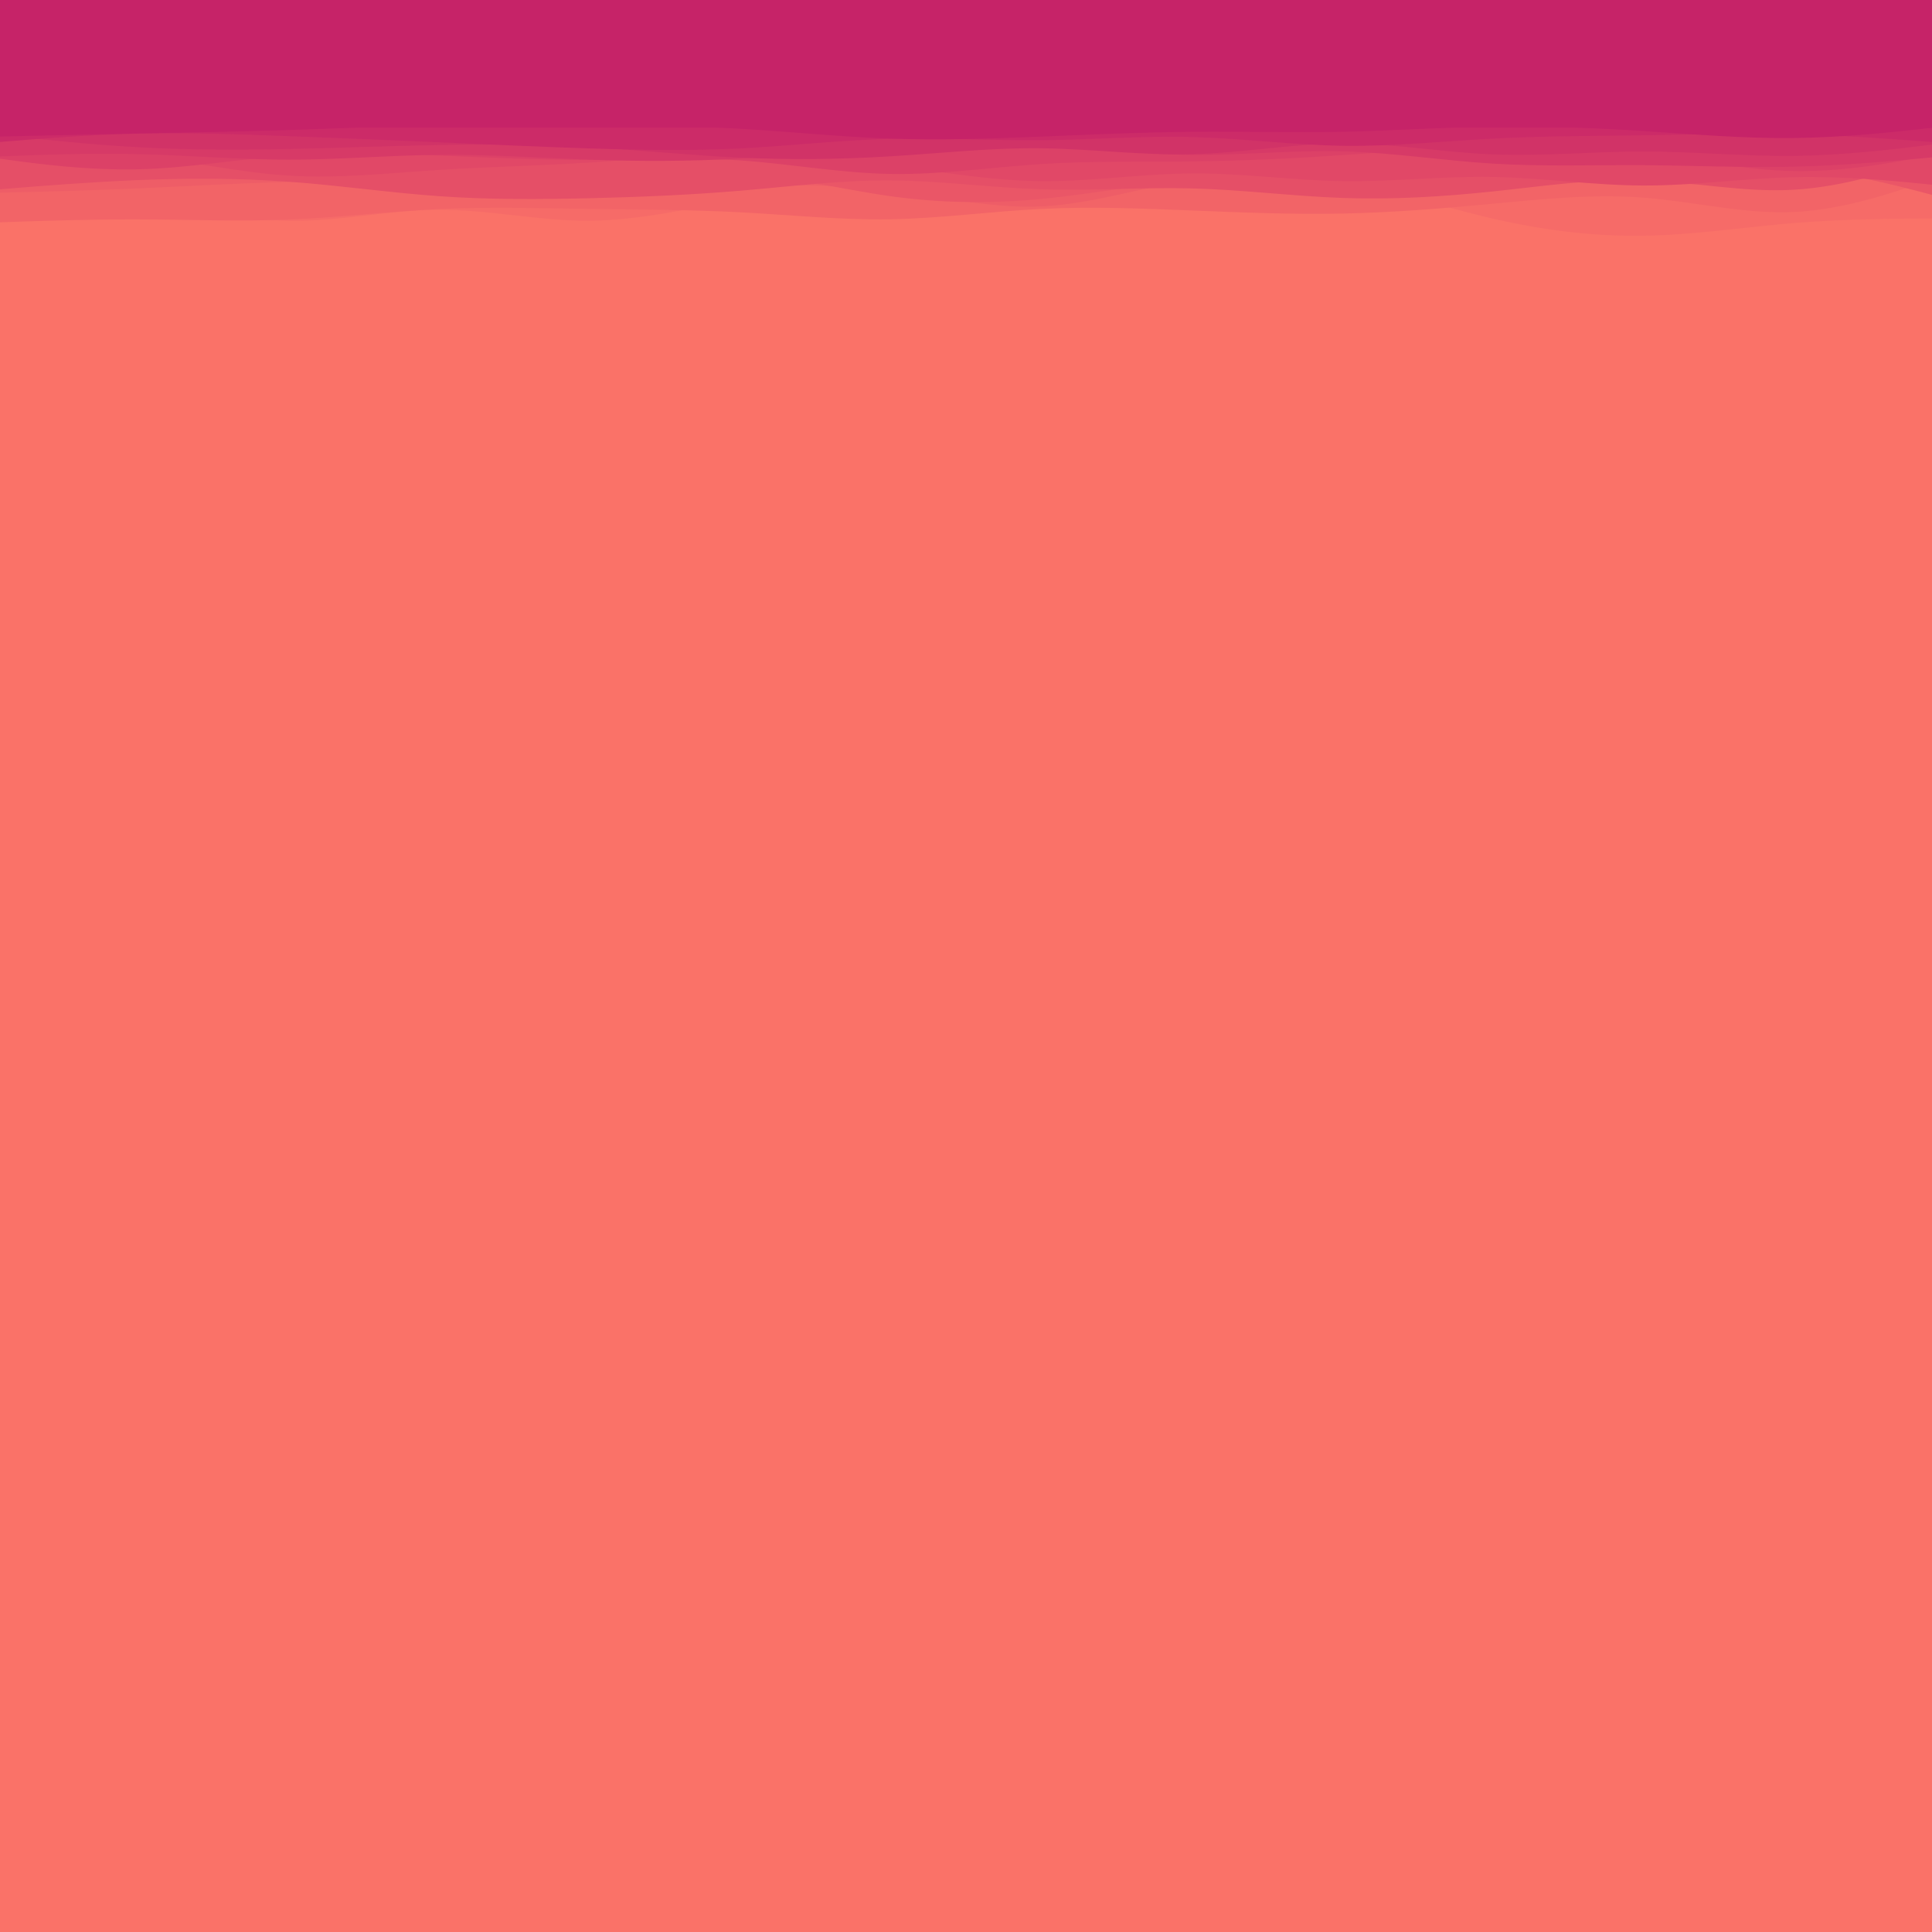 <?xml version="1.0" encoding="UTF-8" standalone="no" ?>
<!DOCTYPE svg PUBLIC "-//W3C//DTD SVG 1.1//EN" "http://www.w3.org/Graphics/SVG/1.1/DTD/svg11.dtd">
<svg xmlns="http://www.w3.org/2000/svg" xmlns:xlink="http://www.w3.org/1999/xlink" version="1.1" width="1080" height="1080" viewBox="0 0 1080 1080" xml:space="preserve">
<rect x="0" y="0" width="1080" height="1080" fill="#333333" stroke="none"/>
<desc>Created with Fabric.js 5.2.4</desc>
<defs>
</defs>
<rect x="0" y="0" width="100%" height="100%" fill="transparent"></rect>
<g transform="matrix(1 0 0 1 540 540)" id="b094491b-e0ec-41f2-9db9-740744b86f7a"  >
<rect style="stroke: none; stroke-width: 1; stroke-dasharray: none; stroke-linecap: butt; stroke-dashoffset: 0; stroke-linejoin: miter; stroke-miterlimit: 4; fill: rgb(255,255,255); fill-rule: nonzero; opacity: 1; visibility: hidden;" vector-effect="non-scaling-stroke"  x="-540" y="-540" rx="0" ry="0" width="1080" height="1080" />
</g>
<g transform="matrix(1 0 0 1 540 540)" id="f5771eb1-9c85-48aa-ae70-b47d54866e09"  >
</g>
<g transform="matrix(1 0 0 1 540 540)"  >
<g style="" vector-effect="non-scaling-stroke"   >
		<g transform="matrix(1 0 0 1 0 0)"  >
<rect style="stroke: none; stroke-width: 1; stroke-dasharray: none; stroke-linecap: butt; stroke-dashoffset: 0; stroke-linejoin: miter; stroke-miterlimit: 4; fill: rgb(255,255,255); fill-rule: nonzero; opacity: 1;" vector-effect="non-scaling-stroke"  x="-480" y="-75" rx="0" ry="0" width="960" height="150" />
</g>
		<g transform="matrix(1 0 0 1 0 -12.27)"  >
<path style="stroke: none; stroke-width: 1; stroke-dasharray: none; stroke-linecap: butt; stroke-dashoffset: 0; stroke-linejoin: miter; stroke-miterlimit: 4; fill: rgb(250,114,104); fill-rule: nonzero; opacity: 1;" vector-effect="non-scaling-stroke"  transform=" translate(-480, -62.73)" d="M 0 108 L 7 107.8 C 14 107.7 28 107.3 41.8 106.5 C 55.7 105.7 69.3 104.3 83.2 103 C 97 101.7 111 100.3 125 99.2 C 139 98 153 97 167 99.7 C 181 102.3 195 108.7 208.8 114 C 222.7 119.3 236.3 123.7 250.2 121.7 C 264 119.7 278 111.3 292 106.7 C 306 102 320 101 334 102.5 C 348 104 362 108 375.8 112 C 389.7 116 403.3 120 417.2 122.7 C 431 125.3 445 126.7 459 124 C 473 121.3 487 114.7 501 109.8 C 515 105 529 102 542.8 101.2 C 556.7 100.3 570.3 101.7 584.2 105.7 C 598 109.7 612 116.3 626 117.5 C 640 118.7 654 114.3 668 115 C 682 115.7 696 121.3 709.8 119.2 C 723.7 117 737.3 107 751.2 102.7 C 765 98.3 779 99.7 793 104.5 C 807 109.3 821 117.7 835 121.2 C 849 124.7 863 123.3 876.8 122.2 C 890.7 121 904.3 120 918.2 120.5 C 932 121 946 123 953 124 L 960 125 L 960 0 L 953 0 C 946 0 932 0 918.2 0 C 904.3 0 890.7 0 876.8 0 C 863 0 849 0 835 0 C 821 0 807 0 793 0 C 779 0 765 0 751.2 0 C 737.3 0 723.7 0 709.8 0 C 696 0 682 0 668 0 C 654 0 640 0 626 0 C 612 0 598 0 584.2 0 C 570.3 0 556.7 0 542.8 0 C 529 0 515 0 501 0 C 487 0 473 0 459 0 C 445 0 431 0 417.2 0 C 403.3 0 389.7 0 375.8 0 C 362 0 348 0 334 0 C 320 0 306 0 292 0 C 278 0 264 0 250.2 0 C 236.3 0 222.7 0 208.8 0 C 195 0 181 0 167 0 C 153 0 139 0 125 0 C 111 0 97 0 83.2 0 C 69.3 0 55.7 0 41.8 0 C 28 0 14 0 7 0 L 0 0 Z" stroke-linecap="round" />
</g>
		<g transform="matrix(1 0 0 1 0 -21.18)"  >
<path style="stroke: none; stroke-width: 1; stroke-dasharray: none; stroke-linecap: butt; stroke-dashoffset: 0; stroke-linejoin: miter; stroke-miterlimit: 4; fill: rgb(243,101,103); fill-rule: nonzero; opacity: 1;" vector-effect="non-scaling-stroke"  transform=" translate(-480, -53.82)" d="M 0 89 L 7 92.2 C 14 95.3 28 101.7 41.8 104.8 C 55.7 108 69.3 108 83.2 107.2 C 97 106.3 111 104.7 125 103.7 C 139 102.7 153 102.3 167 99.7 C 181 97 195 92 208.8 91 C 222.7 90 236.3 93 250.2 95.2 C 264 97.3 278 98.7 292 100.8 C 306 103 320 106 334 104.3 C 348 102.7 362 96.3 375.8 92.5 C 389.7 88.7 403.3 87.3 417.2 87.3 C 431 87.3 445 88.7 459 92.2 C 473 95.7 487 101.3 501 103.7 C 515 106 529 105 542.8 102 C 556.7 99 570.3 94 584.2 92.5 C 598 91 612 93 626 93 C 640 93 654 91 668 89.2 C 682 87.3 696 85.7 709.8 87.5 C 723.7 89.3 737.3 94.7 751.2 97.8 C 765 101 779 102 793 102.2 C 807 102.3 821 101.7 835 98.2 C 849 94.7 863 88.3 876.8 85.2 C 890.7 82 904.3 82 918.2 84.3 C 932 86.7 946 91.3 953 93.7 L 960 96 L 960 0 L 953 0 C 946 0 932 0 918.2 0 C 904.3 0 890.7 0 876.8 0 C 863 0 849 0 835 0 C 821 0 807 0 793 0 C 779 0 765 0 751.2 0 C 737.3 0 723.7 0 709.8 0 C 696 0 682 0 668 0 C 654 0 640 0 626 0 C 612 0 598 0 584.2 0 C 570.3 0 556.7 0 542.8 0 C 529 0 515 0 501 0 C 487 0 473 0 459 0 C 445 0 431 0 417.2 0 C 403.3 0 389.7 0 375.8 0 C 362 0 348 0 334 0 C 320 0 306 0 292 0 C 278 0 264 0 250.2 0 C 236.3 0 222.7 0 208.8 0 C 195 0 181 0 167 0 C 153 0 139 0 125 0 C 111 0 97 0 83.2 0 C 69.3 0 55.7 0 41.8 0 C 28 0 14 0 7 0 L 0 0 Z" stroke-linecap="round" />
</g>
		<g transform="matrix(1 0 0 1 0 -30.38)"  >
<path style="stroke: none; stroke-width: 1; stroke-dasharray: none; stroke-linecap: butt; stroke-dashoffset: 0; stroke-linejoin: miter; stroke-miterlimit: 4; fill: rgb(235,89,103); fill-rule: nonzero; opacity: 1;" vector-effect="non-scaling-stroke"  transform=" translate(-480, -44.62)" d="M 0 75 L 7 77.3 C 14 79.7 28 84.3 41.8 84.3 C 55.7 84.3 69.3 79.7 83.2 76.2 C 97 72.7 111 70.3 125 70.3 C 139 70.3 153 72.7 167 73.5 C 181 74.3 195 73.7 208.8 72.8 C 222.7 72 236.3 71 250.2 72.8 C 264 74.7 278 79.3 292 79 C 306 78.7 320 73.3 334 73.5 C 348 73.7 362 79.3 375.8 83.2 C 389.7 87 403.3 89 417.2 88.8 C 431 88.7 445 86.3 459 86.2 C 473 86 487 88 501 88.8 C 515 89.7 529 89.3 542.8 87 C 556.7 84.7 570.3 80.3 584.2 79.8 C 598 79.3 612 82.7 626 83 C 640 83.3 654 80.7 668 81.8 C 682 83 696 88 709.8 87.5 C 723.7 87 737.3 81 751.2 78.8 C 765 76.7 779 78.3 793 77.8 C 807 77.3 821 74.7 835 75.8 C 849 77 863 82 876.8 83 C 890.7 84 904.3 81 918.2 80 C 932 79 946 80 953 80.5 L 960 81 L 960 0 L 953 0 C 946 0 932 0 918.2 0 C 904.3 0 890.7 0 876.8 0 C 863 0 849 0 835 0 C 821 0 807 0 793 0 C 779 0 765 0 751.2 0 C 737.3 0 723.7 0 709.8 0 C 696 0 682 0 668 0 C 654 0 640 0 626 0 C 612 0 598 0 584.2 0 C 570.3 0 556.7 0 542.8 0 C 529 0 515 0 501 0 C 487 0 473 0 459 0 C 445 0 431 0 417.2 0 C 403.3 0 389.7 0 375.8 0 C 362 0 348 0 334 0 C 320 0 306 0 292 0 C 278 0 264 0 250.2 0 C 236.3 0 222.7 0 208.8 0 C 195 0 181 0 167 0 C 153 0 139 0 125 0 C 111 0 97 0 83.2 0 C 69.3 0 55.7 0 41.8 0 C 28 0 14 0 7 0 L 0 0 Z" stroke-linecap="round" />
</g>
		<g transform="matrix(1 0 0 1 0 -38.14)"  >
<path style="stroke: none; stroke-width: 1; stroke-dasharray: none; stroke-linecap: butt; stroke-dashoffset: 0; stroke-linejoin: miter; stroke-miterlimit: 4; fill: rgb(227,76,103); fill-rule: nonzero; opacity: 1;" vector-effect="non-scaling-stroke"  transform=" translate(-480, -36.86)" d="M 0 54 L 7 58.2 C 14 62.3 28 70.7 41.8 73 C 55.7 75.3 69.3 71.7 83.2 68.3 C 97 65 111 62 125 61.8 C 139 61.7 153 64.3 167 65 C 181 65.7 195 64.3 208.8 63.3 C 222.7 62.3 236.3 61.7 250.2 63.7 C 264 65.7 278 70.3 292 71.3 C 306 72.3 320 69.7 334 66.5 C 348 63.3 362 59.7 375.8 57.7 C 389.7 55.7 403.3 55.3 417.2 56.3 C 431 57.3 445 59.7 459 62.5 C 473 65.3 487 68.7 501 69.2 C 515 69.7 529 67.3 542.8 65.7 C 556.7 64 570.3 63 584.2 64.2 C 598 65.3 612 68.7 626 68.2 C 640 67.7 654 63.3 668 62 C 682 60.7 696 62.3 709.8 62 C 723.7 61.7 737.3 59.3 751.2 58.2 C 765 57 779 57 793 58.2 C 807 59.3 821 61.7 835 62.2 C 849 62.7 863 61.3 876.8 61.2 C 890.7 61 904.3 62 918.2 60.8 C 932 59.7 946 56.3 953 54.7 L 960 53 L 960 0 L 953 0 C 946 0 932 0 918.2 0 C 904.3 0 890.7 0 876.8 0 C 863 0 849 0 835 0 C 821 0 807 0 793 0 C 779 0 765 0 751.2 0 C 737.3 0 723.7 0 709.8 0 C 696 0 682 0 668 0 C 654 0 640 0 626 0 C 612 0 598 0 584.2 0 C 570.3 0 556.7 0 542.8 0 C 529 0 515 0 501 0 C 487 0 473 0 459 0 C 445 0 431 0 417.2 0 C 403.3 0 389.7 0 375.8 0 C 362 0 348 0 334 0 C 320 0 306 0 292 0 C 278 0 264 0 250.2 0 C 236.3 0 222.7 0 208.8 0 C 195 0 181 0 167 0 C 153 0 139 0 125 0 C 111 0 97 0 83.2 0 C 69.3 0 55.7 0 41.8 0 C 28 0 14 0 7 0 L 0 0 Z" stroke-linecap="round" />
</g>
		<g transform="matrix(1 0 0 1 0 -44.98)"  >
<path style="stroke: none; stroke-width: 1; stroke-dasharray: none; stroke-linecap: butt; stroke-dashoffset: 0; stroke-linejoin: miter; stroke-miterlimit: 4; fill: rgb(218,63,103); fill-rule: nonzero; opacity: 1;" vector-effect="non-scaling-stroke"  transform=" translate(-480, -30.02)" d="M 0 45 L 7 45.5 C 14 46 28 47 41.8 48.8 C 55.7 50.7 69.3 53.3 83.2 54 C 97 54.7 111 53.3 125 52.5 C 139 51.7 153 51.3 167 50.2 C 181 49 195 47 208.8 47.3 C 222.7 47.7 236.3 50.3 250.2 52.5 C 264 54.7 278 56.3 292 54.5 C 306 52.7 320 47.3 334 44.5 C 348 41.7 362 41.3 375.8 41.8 C 389.7 42.3 403.3 43.7 417.2 45.7 C 431 47.7 445 50.3 459 49.5 C 473 48.7 487 44.3 501 42.2 C 515 40 529 40 542.8 41.3 C 556.7 42.7 570.3 45.3 584.2 48.8 C 598 52.3 612 56.7 626 55.3 C 640 54 654 47 668 45.7 C 682 44.3 696 48.7 709.8 51.5 C 723.7 54.3 737.3 55.7 751.2 56.5 C 765 57.3 779 57.7 793 58.5 C 807 59.3 821 60.7 835 59.7 C 849 58.7 863 55.3 876.8 51.3 C 890.7 47.3 904.3 42.7 918.2 40.3 C 932 38 946 38 953 38 L 960 38 L 960 0 L 953 0 C 946 0 932 0 918.2 0 C 904.3 0 890.7 0 876.8 0 C 863 0 849 0 835 0 C 821 0 807 0 793 0 C 779 0 765 0 751.2 0 C 737.3 0 723.7 0 709.8 0 C 696 0 682 0 668 0 C 654 0 640 0 626 0 C 612 0 598 0 584.2 0 C 570.3 0 556.7 0 542.8 0 C 529 0 515 0 501 0 C 487 0 473 0 459 0 C 445 0 431 0 417.2 0 C 403.3 0 389.7 0 375.8 0 C 362 0 348 0 334 0 C 320 0 306 0 292 0 C 278 0 264 0 250.2 0 C 236.3 0 222.7 0 208.8 0 C 195 0 181 0 167 0 C 153 0 139 0 125 0 C 111 0 97 0 83.2 0 C 69.3 0 55.7 0 41.8 0 C 28 0 14 0 7 0 L 0 0 Z" stroke-linecap="round" />
</g>
		<g transform="matrix(1 0 0 1 0 -54.49)"  >
<path style="stroke: none; stroke-width: 1; stroke-dasharray: none; stroke-linecap: butt; stroke-dashoffset: 0; stroke-linejoin: miter; stroke-miterlimit: 4; fill: rgb(208,50,103); fill-rule: nonzero; opacity: 1;" vector-effect="non-scaling-stroke"  transform=" translate(-480, -20.51)" d="M 0 26 L 7 27.7 C 14 29.3 28 32.7 41.8 32.3 C 55.7 32 69.3 28 83.2 27.5 C 97 27 111 30 125 30 C 139 30 153 27 167 27.3 C 181 27.7 195 31.3 208.8 32.5 C 222.7 33.7 236.3 32.3 250.2 33 C 264 33.7 278 36.3 292 36.3 C 306 36.3 320 33.7 334 31.8 C 348 30 362 29 375.8 29.2 C 389.7 29.3 403.3 30.7 417.2 32.3 C 431 34 445 36 459 38 C 473 40 487 42 501 40.5 C 515 39 529 34 542.8 30.8 C 556.7 27.7 570.3 26.3 584.2 27.2 C 598 28 612 31 626 32.7 C 640 34.3 654 34.7 668 35.8 C 682 37 696 39 709.8 37.3 C 723.7 35.7 737.3 30.3 751.2 27.5 C 765 24.7 779 24.3 793 24.2 C 807 24 821 24 835 24.2 C 849 24.3 863 24.7 876.8 26 C 890.7 27.3 904.3 29.7 918.2 31.3 C 932 33 946 34 953 34.5 L 960 35 L 960 0 L 953 0 C 946 0 932 0 918.2 0 C 904.3 0 890.7 0 876.8 0 C 863 0 849 0 835 0 C 821 0 807 0 793 0 C 779 0 765 0 751.2 0 C 737.3 0 723.7 0 709.8 0 C 696 0 682 0 668 0 C 654 0 640 0 626 0 C 612 0 598 0 584.2 0 C 570.3 0 556.7 0 542.8 0 C 529 0 515 0 501 0 C 487 0 473 0 459 0 C 445 0 431 0 417.2 0 C 403.3 0 389.7 0 375.8 0 C 362 0 348 0 334 0 C 320 0 306 0 292 0 C 278 0 264 0 250.2 0 C 236.3 0 222.7 0 208.8 0 C 195 0 181 0 167 0 C 153 0 139 0 125 0 C 111 0 97 0 83.2 0 C 69.3 0 55.7 0 41.8 0 C 28 0 14 0 7 0 L 0 0 Z" stroke-linecap="round" />
</g>
		<g transform="matrix(1 0 0 1 0 -62.31)"  >
<path style="stroke: none; stroke-width: 1; stroke-dasharray: none; stroke-linecap: butt; stroke-dashoffset: 0; stroke-linejoin: miter; stroke-miterlimit: 4; fill: rgb(198,35,104); fill-rule: nonzero; opacity: 1;" vector-effect="non-scaling-stroke"  transform=" translate(-480, -12.69)" d="M 0 9 L 7 11 C 14 13 28 17 41.8 19.2 C 55.7 21.3 69.3 21.7 83.2 20.2 C 97 18.7 111 15.3 125 15.7 C 139 16 153 20 167 21 C 181 22 195 20 208.8 18.5 C 222.7 17 236.3 16 250.2 16.7 C 264 17.3 278 19.7 292 19.3 C 306 19 320 16 334 14.5 C 348 13 362 13 375.8 15 C 389.7 17 403.3 21 417.2 22 C 431 23 445 21 459 20.5 C 473 20 487 21 501 20.3 C 515 19.7 529 17.3 542.8 17.7 C 556.7 18 570.3 21 584.2 20.2 C 598 19.3 612 14.7 626 15 C 640 15.3 654 20.7 668 21.7 C 682 22.7 696 19.3 709.8 16.7 C 723.7 14 737.3 12 751.2 12.7 C 765 13.3 779 16.7 793 16.5 C 807 16.3 821 12.7 835 13.7 C 849 14.7 863 20.3 876.8 23.2 C 890.7 26 904.3 26 918.2 23.8 C 932 21.7 946 17.3 953 15.2 L 960 13 L 960 0 L 953 0 C 946 0 932 0 918.2 0 C 904.3 0 890.7 0 876.8 0 C 863 0 849 0 835 0 C 821 0 807 0 793 0 C 779 0 765 0 751.2 0 C 737.3 0 723.7 0 709.8 0 C 696 0 682 0 668 0 C 654 0 640 0 626 0 C 612 0 598 0 584.2 0 C 570.3 0 556.7 0 542.8 0 C 529 0 515 0 501 0 C 487 0 473 0 459 0 C 445 0 431 0 417.2 0 C 403.3 0 389.7 0 375.8 0 C 362 0 348 0 334 0 C 320 0 306 0 292 0 C 278 0 264 0 250.2 0 C 236.3 0 222.7 0 208.8 0 C 195 0 181 0 167 0 C 153 0 139 0 125 0 C 111 0 97 0 83.2 0 C 69.3 0 55.7 0 41.8 0 C 28 0 14 0 7 0 L 0 0 Z" stroke-linecap="round" />
</g>
</g>
</g>
<g transform="matrix(1 0 0 1 540 540)"  >
<g style="" vector-effect="non-scaling-stroke"   >
		<g transform="matrix(1 0 0 1 0 0)"  >
<rect style="stroke: none; stroke-width: 1; stroke-dasharray: none; stroke-linecap: butt; stroke-dashoffset: 0; stroke-linejoin: miter; stroke-miterlimit: 4; fill: rgb(250,114,104); fill-rule: nonzero; opacity: 1;" vector-effect="non-scaling-stroke"  x="-960" y="-540" rx="0" ry="0" width="1920" height="1080" />
</g>
		<g transform="matrix(1 0 0 1 0 -259.21)"  >
<path style="stroke: none; stroke-width: 1; stroke-dasharray: none; stroke-linecap: butt; stroke-dashoffset: 0; stroke-linejoin: miter; stroke-miterlimit: 4; fill: rgb(250,114,104); fill-rule: nonzero; opacity: 1;" vector-effect="non-scaling-stroke"  transform=" translate(-960, -280.79)" d="M 0 538 L 45.7 544.5 C 91.3 551 182.7 564 274.2 561.2 C 365.7 558.3 457.3 539.7 548.8 511 C 640.3 482.3 731.7 443.7 823 425.2 C 914.3 406.7 1005.7 408.3 1097 412.3 C 1188.3 416.3 1279.7 422.7 1371.2 431.8 C 1462.7 441 1554.3 453 1645.8 469.8 C 1737.3 486.7 1828.7 508.3 1874.3 519.2 L 1920 530 L 1920 0 L 1874.3 0 C 1828.7 0 1737.3 0 1645.8 0 C 1554.3 0 1462.7 0 1371.2 0 C 1279.7 0 1188.3 0 1097 0 C 1005.7 0 914.3 0 823 0 C 731.7 0 640.3 0 548.8 0 C 457.3 0 365.7 0 274.2 0 C 182.7 0 91.3 0 45.7 0 L 0 0 Z" stroke-linecap="round" />
</g>
		<g transform="matrix(1 0 0 1 0 -321.07)"  >
<path style="stroke: none; stroke-width: 1; stroke-dasharray: none; stroke-linecap: butt; stroke-dashoffset: 0; stroke-linejoin: miter; stroke-miterlimit: 4; fill: rgb(246,107,104); fill-rule: nonzero; opacity: 1;" vector-effect="non-scaling-stroke"  transform=" translate(-960, -218.93)" d="M 0 429 L 45.7 431.8 C 91.3 434.7 182.7 440.3 274.2 436.7 C 365.7 433 457.3 420 548.8 406.3 C 640.3 392.7 731.7 378.3 823 375 C 914.3 371.7 1005.7 379.3 1097 380.5 C 1188.3 381.7 1279.7 376.3 1371.2 373.3 C 1462.7 370.3 1554.3 369.7 1645.8 367.7 C 1737.3 365.7 1828.7 362.3 1874.3 360.7 L 1920 359 L 1920 0 L 1874.3 0 C 1828.7 0 1737.3 0 1645.8 0 C 1554.3 0 1462.7 0 1371.2 0 C 1279.7 0 1188.3 0 1097 0 C 1005.7 0 914.3 0 823 0 C 731.7 0 640.3 0 548.8 0 C 457.3 0 365.7 0 274.2 0 C 182.7 0 91.3 0 45.7 0 L 0 0 Z" stroke-linecap="round" />
</g>
		<g transform="matrix(1 0 0 1 0 -320.4)"  >
<path style="stroke: none; stroke-width: 1; stroke-dasharray: none; stroke-linecap: butt; stroke-dashoffset: 0; stroke-linejoin: miter; stroke-miterlimit: 4; fill: rgb(242,100,103); fill-rule: nonzero; opacity: 1;" vector-effect="non-scaling-stroke"  transform=" translate(-960, -219.6)" d="M 0 423 L 45.7 412.2 C 91.3 401.3 182.7 379.7 274.2 377 C 365.7 374.3 457.3 390.7 548.8 403.5 C 640.3 416.3 731.7 425.7 823 417.3 C 914.3 409 1005.7 383 1097 390.5 C 1188.3 398 1279.7 439 1371.2 439.2 C 1462.7 439.3 1554.3 398.7 1645.8 390.3 C 1737.3 382 1828.7 406 1874.3 418 L 1920 430 L 1920 0 L 1874.3 0 C 1828.7 0 1737.3 0 1645.8 0 C 1554.3 0 1462.7 0 1371.2 0 C 1279.7 0 1188.3 0 1097 0 C 1005.7 0 914.3 0 823 0 C 731.7 0 640.3 0 548.8 0 C 457.3 0 365.7 0 274.2 0 C 182.7 0 91.3 0 45.7 0 L 0 0 Z" stroke-linecap="round" />
</g>
		<g transform="matrix(1 0 0 1 0 -331.5)"  >
<path style="stroke: none; stroke-width: 1; stroke-dasharray: none; stroke-linecap: butt; stroke-dashoffset: 0; stroke-linejoin: miter; stroke-miterlimit: 4; fill: rgb(238,93,103); fill-rule: nonzero; opacity: 1;" vector-effect="non-scaling-stroke"  transform=" translate(-960, -208.5)" d="M 0 332 L 45.7 337.2 C 91.3 342.3 182.7 352.7 274.2 355.3 C 365.7 358 457.3 353 548.8 345 C 640.3 337 731.7 326 823 321.3 C 914.3 316.7 1005.7 318.3 1097 322.7 C 1188.3 327 1279.7 334 1371.2 331 C 1462.7 328 1554.3 315 1645.8 327.7 C 1737.3 340.3 1828.7 378.7 1874.3 397.8 L 1920 417 L 1920 0 L 1874.3 0 C 1828.7 0 1737.3 0 1645.8 0 C 1554.3 0 1462.7 0 1371.2 0 C 1279.7 0 1188.3 0 1097 0 C 1005.7 0 914.3 0 823 0 C 731.7 0 640.3 0 548.8 0 C 457.3 0 365.7 0 274.2 0 C 182.7 0 91.3 0 45.7 0 L 0 0 Z" stroke-linecap="round" />
</g>
		<g transform="matrix(1 0 0 1 0 -350.62)"  >
<path style="stroke: none; stroke-width: 1; stroke-dasharray: none; stroke-linecap: butt; stroke-dashoffset: 0; stroke-linejoin: miter; stroke-miterlimit: 4; fill: rgb(234,86,103); fill-rule: nonzero; opacity: 1;" vector-effect="non-scaling-stroke"  transform=" translate(-960, -189.38)" d="M 0 271 L 45.7 270.8 C 91.3 270.7 182.7 270.3 274.2 284.2 C 365.7 298 457.3 326 548.8 345.7 C 640.3 365.3 731.7 376.7 823 378.5 C 914.3 380.3 1005.7 372.7 1097 364.3 C 1188.3 356 1279.7 347 1371.2 333.2 C 1462.7 319.3 1554.3 300.7 1645.8 296.8 C 1737.3 293 1828.7 304 1874.3 309.5 L 1920 315 L 1920 0 L 1874.3 0 C 1828.7 0 1737.3 0 1645.8 0 C 1554.3 0 1462.7 0 1371.2 0 C 1279.7 0 1188.3 0 1097 0 C 1005.7 0 914.3 0 823 0 C 731.7 0 640.3 0 548.8 0 C 457.3 0 365.7 0 274.2 0 C 182.7 0 91.3 0 45.7 0 L 0 0 Z" stroke-linecap="round" />
</g>
		<g transform="matrix(1 0 0 1 0 -370.45)"  >
<path style="stroke: none; stroke-width: 1; stroke-dasharray: none; stroke-linecap: butt; stroke-dashoffset: 0; stroke-linejoin: miter; stroke-miterlimit: 4; fill: rgb(229,79,103); fill-rule: nonzero; opacity: 1;" vector-effect="non-scaling-stroke"  transform=" translate(-960, -169.55)" d="M 0 325 L 45.7 322.2 C 91.3 319.3 182.7 313.7 274.2 317.3 C 365.7 321 457.3 334 548.8 337.8 C 640.3 341.7 731.7 336.3 823 328.5 C 914.3 320.7 1005.7 310.3 1097 301 C 1188.3 291.7 1279.7 283.3 1371.2 288.7 C 1462.7 294 1554.3 313 1645.8 308.7 C 1737.3 304.3 1828.7 276.7 1874.3 262.8 L 1920 249 L 1920 0 L 1874.3 0 C 1828.7 0 1737.3 0 1645.8 0 C 1554.3 0 1462.7 0 1371.2 0 C 1279.7 0 1188.3 0 1097 0 C 1005.7 0 914.3 0 823 0 C 731.7 0 640.3 0 548.8 0 C 457.3 0 365.7 0 274.2 0 C 182.7 0 91.3 0 45.7 0 L 0 0 Z" stroke-linecap="round" />
</g>
		<g transform="matrix(1 0 0 1 0 -402.12)"  >
<path style="stroke: none; stroke-width: 1; stroke-dasharray: none; stroke-linecap: butt; stroke-dashoffset: 0; stroke-linejoin: miter; stroke-miterlimit: 4; fill: rgb(225,72,103); fill-rule: nonzero; opacity: 1;" vector-effect="non-scaling-stroke"  transform=" translate(-960, -137.88)" d="M 0 208 L 45.7 213.3 C 91.3 218.7 182.7 229.3 274.2 229.8 C 365.7 230.3 457.3 220.7 548.8 227.3 C 640.3 234 731.7 257 823 267.7 C 914.3 278.3 1005.7 276.7 1097 272.7 C 1188.3 268.7 1279.7 262.3 1371.2 251.7 C 1462.7 241 1554.3 226 1645.8 222.2 C 1737.3 218.3 1828.7 225.7 1874.3 229.3 L 1920 233 L 1920 0 L 1874.3 0 C 1828.7 0 1737.3 0 1645.8 0 C 1554.3 0 1462.7 0 1371.2 0 C 1279.7 0 1188.3 0 1097 0 C 1005.7 0 914.3 0 823 0 C 731.7 0 640.3 0 548.8 0 C 457.3 0 365.7 0 274.2 0 C 182.7 0 91.3 0 45.7 0 L 0 0 Z" stroke-linecap="round" />
</g>
		<g transform="matrix(1 0 0 1 0 -413.04)"  >
<path style="stroke: none; stroke-width: 1; stroke-dasharray: none; stroke-linecap: butt; stroke-dashoffset: 0; stroke-linejoin: miter; stroke-miterlimit: 4; fill: rgb(220,65,103); fill-rule: nonzero; opacity: 1;" vector-effect="non-scaling-stroke"  transform=" translate(-960, -126.96)" d="M 0 194 L 45.7 206 C 91.3 218 182.7 242 274.2 250.3 C 365.7 258.7 457.3 251.3 548.8 240.5 C 640.3 229.7 731.7 215.3 823 206 C 914.3 196.7 1005.7 192.3 1097 196.7 C 1188.3 201 1279.7 214 1371.2 213.7 C 1462.7 213.3 1554.3 199.7 1645.8 197.3 C 1737.3 195 1828.7 204 1874.3 208.5 L 1920 213 L 1920 0 L 1874.3 0 C 1828.7 0 1737.3 0 1645.8 0 C 1554.3 0 1462.7 0 1371.2 0 C 1279.7 0 1188.3 0 1097 0 C 1005.7 0 914.3 0 823 0 C 731.7 0 640.3 0 548.8 0 C 457.3 0 365.7 0 274.2 0 C 182.7 0 91.3 0 45.7 0 L 0 0 Z" stroke-linecap="round" />
</g>
		<g transform="matrix(1 0 0 1 0 -428.5)"  >
<path style="stroke: none; stroke-width: 1; stroke-dasharray: none; stroke-linecap: butt; stroke-dashoffset: 0; stroke-linejoin: miter; stroke-miterlimit: 4; fill: rgb(215,58,103); fill-rule: nonzero; opacity: 1;" vector-effect="non-scaling-stroke"  transform=" translate(-960, -111.5)" d="M 0 223 L 45.7 211.3 C 91.3 199.7 182.7 176.3 274.2 174.8 C 365.7 173.3 457.3 193.7 548.8 201.3 C 640.3 209 731.7 204 823 199.2 C 914.3 194.3 1005.7 189.7 1097 184 C 1188.3 178.3 1279.7 171.7 1371.2 171.5 C 1462.7 171.3 1554.3 177.7 1645.8 180 C 1737.3 182.3 1828.7 180.7 1874.3 179.8 L 1920 179 L 1920 0 L 1874.3 0 C 1828.7 0 1737.3 0 1645.8 0 C 1554.3 0 1462.7 0 1371.2 0 C 1279.7 0 1188.3 0 1097 0 C 1005.7 0 914.3 0 823 0 C 731.7 0 640.3 0 548.8 0 C 457.3 0 365.7 0 274.2 0 C 182.7 0 91.3 0 45.7 0 L 0 0 Z" stroke-linecap="round" />
</g>
		<g transform="matrix(1 0 0 1 0 -451.5)"  >
<path style="stroke: none; stroke-width: 1; stroke-dasharray: none; stroke-linecap: butt; stroke-dashoffset: 0; stroke-linejoin: miter; stroke-miterlimit: 4; fill: rgb(209,51,103); fill-rule: nonzero; opacity: 1;" vector-effect="non-scaling-stroke"  transform=" translate(-960, -88.5)" d="M 0 177 L 45.7 175.2 C 91.3 173.3 182.7 169.7 274.2 166 C 365.7 162.3 457.3 158.7 548.8 156.8 C 640.3 155 731.7 155 823 154.3 C 914.3 153.7 1005.7 152.3 1097 151 C 1188.3 149.7 1279.7 148.3 1371.2 149 C 1462.7 149.7 1554.3 152.3 1645.8 149 C 1737.3 145.7 1828.7 136.3 1874.3 131.7 L 1920 127 L 1920 0 L 1874.3 0 C 1828.7 0 1737.3 0 1645.8 0 C 1554.3 0 1462.7 0 1371.2 0 C 1279.7 0 1188.3 0 1097 0 C 1005.7 0 914.3 0 823 0 C 731.7 0 640.3 0 548.8 0 C 457.3 0 365.7 0 274.2 0 C 182.7 0 91.3 0 45.7 0 L 0 0 Z" stroke-linecap="round" />
</g>
		<g transform="matrix(1 0 0 1 0 -474)"  >
<path style="stroke: none; stroke-width: 1; stroke-dasharray: none; stroke-linecap: butt; stroke-dashoffset: 0; stroke-linejoin: miter; stroke-miterlimit: 4; fill: rgb(204,43,104); fill-rule: nonzero; opacity: 1;" vector-effect="non-scaling-stroke"  transform=" translate(-960, -66)" d="M 0 100 L 45.7 98.8 C 91.3 97.7 182.7 95.3 274.2 99.8 C 365.7 104.3 457.3 115.7 548.8 115.3 C 640.3 115 731.7 103 823 97.2 C 914.3 91.3 1005.7 91.7 1097 95.7 C 1188.3 99.7 1279.7 107.3 1371.2 109.3 C 1462.7 111.3 1554.3 107.7 1645.8 110.5 C 1737.3 113.3 1828.7 122.7 1874.3 127.3 L 1920 132 L 1920 0 L 1874.3 0 C 1828.7 0 1737.3 0 1645.8 0 C 1554.3 0 1462.7 0 1371.2 0 C 1279.7 0 1188.3 0 1097 0 C 1005.7 0 914.3 0 823 0 C 731.7 0 640.3 0 548.8 0 C 457.3 0 365.7 0 274.2 0 C 182.7 0 91.3 0 45.7 0 L 0 0 Z" stroke-linecap="round" />
</g>
		<g transform="matrix(1 0 0 1 0 -499.05)"  >
<path style="stroke: none; stroke-width: 1; stroke-dasharray: none; stroke-linecap: butt; stroke-dashoffset: 0; stroke-linejoin: miter; stroke-miterlimit: 4; fill: rgb(198,35,104); fill-rule: nonzero; opacity: 1;" vector-effect="non-scaling-stroke"  transform=" translate(-960, -40.95)" d="M 0 66 L 45.7 67.8 C 91.3 69.7 182.7 73.3 274.2 75.8 C 365.7 78.3 457.3 79.7 548.8 80.8 C 640.3 82 731.7 83 823 79.3 C 914.3 75.7 1005.7 67.3 1097 65.7 C 1188.3 64 1279.7 69 1371.2 70.3 C 1462.7 71.7 1554.3 69.3 1645.8 69.2 C 1737.3 69 1828.7 71 1874.3 72 L 1920 73 L 1920 0 L 1874.3 0 C 1828.7 0 1737.3 0 1645.8 0 C 1554.3 0 1462.7 0 1371.2 0 C 1279.7 0 1188.3 0 1097 0 C 1005.7 0 914.3 0 823 0 C 731.7 0 640.3 0 548.8 0 C 457.3 0 365.7 0 274.2 0 C 182.7 0 91.3 0 45.7 0 L 0 0 Z" stroke-linecap="round" />
</g>
</g>
</g>
<g transform="matrix(1.14 0 0 0.49 540 105.91)"  >
<g style="" vector-effect="non-scaling-stroke"   >
		<g transform="matrix(1 0 0 1 0 0)"  >
<rect style="stroke: none; stroke-width: 1; stroke-dasharray: none; stroke-linecap: butt; stroke-dashoffset: 0; stroke-linejoin: miter; stroke-miterlimit: 4; fill: rgb(250,114,104); fill-rule: nonzero; opacity: 1;" vector-effect="non-scaling-stroke"  x="-480" y="-75" rx="0" ry="0" width="960" height="150" />
</g>
		<g transform="matrix(1 0 0 1 0 -6.86)"  >
<path style="stroke: none; stroke-width: 1; stroke-dasharray: none; stroke-linecap: butt; stroke-dashoffset: 0; stroke-linejoin: miter; stroke-miterlimit: 4; fill: rgb(250,114,104); fill-rule: nonzero; opacity: 1;" vector-effect="non-scaling-stroke"  transform=" translate(-480, -68.14)" d="M 0 66 L 12.3 67.3 C 24.7 68.7 49.3 71.3 74 80 C 98.7 88.7 123.3 103.3 148 113.5 C 172.7 123.7 197.3 129.3 221.8 133.2 C 246.3 137 270.7 139 295.2 128.7 C 319.7 118.3 344.3 95.7 369 84.2 C 393.7 72.7 418.3 72.3 443 73.2 C 467.7 74 492.3 76 517 82 C 541.7 88 566.3 98 591 104 C 615.7 110 640.3 112 664.8 107.3 C 689.3 102.7 713.7 91.3 738.2 87.2 C 762.7 83 787.3 86 812 91.7 C 836.7 97.3 861.3 105.7 886 110.7 C 910.7 115.7 935.3 117.3 947.7 118.2 L 960 119 L 960 0 L 947.7 0 C 935.3 0 910.7 0 886 0 C 861.3 0 836.7 0 812 0 C 787.3 0 762.7 0 738.2 0 C 713.7 0 689.3 0 664.8 0 C 640.3 0 615.7 0 591 0 C 566.3 0 541.7 0 517 0 C 492.3 0 467.7 0 443 0 C 418.3 0 393.7 0 369 0 C 344.3 0 319.7 0 295.2 0 C 270.7 0 246.3 0 221.8 0 C 197.3 0 172.7 0 148 0 C 123.3 0 98.7 0 74 0 C 49.3 0 24.7 0 12.3 0 L 0 0 Z" stroke-linecap="round" />
</g>
		<g transform="matrix(1 0 0 1 0 -11.06)"  >
<path style="stroke: none; stroke-width: 1; stroke-dasharray: none; stroke-linecap: butt; stroke-dashoffset: 0; stroke-linejoin: miter; stroke-miterlimit: 4; fill: rgb(246,107,104); fill-rule: nonzero; opacity: 1;" vector-effect="non-scaling-stroke"  transform=" translate(-480, -63.94)" d="M 0 106 L 12.3 101.5 C 24.7 97 49.3 88 74 91.2 C 98.7 94.3 123.3 109.7 148 110.7 C 172.7 111.7 197.3 98.3 221.8 98.2 C 246.3 98 270.7 111 295.2 110.7 C 319.7 110.3 344.3 96.7 369 86.8 C 393.7 77 418.3 71 443 69.8 C 467.7 68.7 492.3 72.3 517 71 C 541.7 69.7 566.3 63.3 591 60.2 C 615.7 57 640.3 57 664.8 66.5 C 689.3 76 713.7 95 738.2 108.2 C 762.7 121.3 787.3 128.7 812 127.8 C 836.7 127 861.3 118 886 113.3 C 910.7 108.7 935.3 108.3 947.7 108.2 L 960 108 L 960 0 L 947.7 0 C 935.3 0 910.7 0 886 0 C 861.3 0 836.7 0 812 0 C 787.3 0 762.7 0 738.2 0 C 713.7 0 689.3 0 664.8 0 C 640.3 0 615.7 0 591 0 C 566.3 0 541.7 0 517 0 C 492.3 0 467.7 0 443 0 C 418.3 0 393.7 0 369 0 C 344.3 0 319.7 0 295.2 0 C 270.7 0 246.3 0 221.8 0 C 197.3 0 172.7 0 148 0 C 123.3 0 98.7 0 74 0 C 49.3 0 24.7 0 12.3 0 L 0 0 Z" stroke-linecap="round" />
</g>
		<g transform="matrix(1 0 0 1 0 -18.5)"  >
<path style="stroke: none; stroke-width: 1; stroke-dasharray: none; stroke-linecap: butt; stroke-dashoffset: 0; stroke-linejoin: miter; stroke-miterlimit: 4; fill: rgb(242,100,103); fill-rule: nonzero; opacity: 1;" vector-effect="non-scaling-stroke"  transform=" translate(-480, -56.5)" d="M 0 113 L 12.3 112 C 24.7 111 49.3 109 74 109.2 C 98.7 109.3 123.3 111.7 148 109.3 C 172.7 107 197.3 100 221.8 97.3 C 246.3 94.7 270.7 96.3 295.2 97.2 C 319.7 98 344.3 98 369 101 C 393.7 104 418.3 110 443 109 C 467.7 108 492.3 100 517 97.2 C 541.7 94.3 566.3 96.7 591 99 C 615.7 101.3 640.3 103.7 664.8 102.5 C 689.3 101.3 713.7 96.7 738.2 91.3 C 762.7 86 787.3 80 812 84.3 C 836.7 88.7 861.3 103.3 886 100.7 C 910.7 98 935.3 78 947.7 68 L 960 58 L 960 0 L 947.7 0 C 935.3 0 910.7 0 886 0 C 861.3 0 836.7 0 812 0 C 787.3 0 762.7 0 738.2 0 C 713.7 0 689.3 0 664.8 0 C 640.3 0 615.7 0 591 0 C 566.3 0 541.7 0 517 0 C 492.3 0 467.7 0 443 0 C 418.3 0 393.7 0 369 0 C 344.3 0 319.7 0 295.2 0 C 270.7 0 246.3 0 221.8 0 C 197.3 0 172.7 0 148 0 C 123.3 0 98.7 0 74 0 C 49.3 0 24.7 0 12.3 0 L 0 0 Z" stroke-linecap="round" />
</g>
		<g transform="matrix(1 0 0 1 0 -27.68)"  >
<path style="stroke: none; stroke-width: 1; stroke-dasharray: none; stroke-linecap: butt; stroke-dashoffset: 0; stroke-linejoin: miter; stroke-miterlimit: 4; fill: rgb(238,93,103); fill-rule: nonzero; opacity: 1;" vector-effect="non-scaling-stroke"  transform=" translate(-480, -47.32)" d="M 0 79 L 12.3 78.3 C 24.7 77.7 49.3 76.3 74 73.8 C 98.7 71.3 123.3 67.7 148 66.5 C 172.7 65.3 197.3 66.7 221.8 68.3 C 246.3 70 270.7 72 295.2 72.3 C 319.7 72.7 344.3 71.3 369 70.5 C 393.7 69.7 418.3 69.3 443 76.2 C 467.7 83 492.3 97 517 94.3 C 541.7 91.7 566.3 72.3 591 64.2 C 615.7 56 640.3 59 664.8 59.2 C 689.3 59.3 713.7 56.7 738.2 58 C 762.7 59.3 787.3 64.7 812 67.3 C 836.7 70 861.3 70 886 67.2 C 910.7 64.3 935.3 58.7 947.7 55.8 L 960 53 L 960 0 L 947.7 0 C 935.3 0 910.7 0 886 0 C 861.3 0 836.7 0 812 0 C 787.3 0 762.7 0 738.2 0 C 713.7 0 689.3 0 664.8 0 C 640.3 0 615.7 0 591 0 C 566.3 0 541.7 0 517 0 C 492.3 0 467.7 0 443 0 C 418.3 0 393.7 0 369 0 C 344.3 0 319.7 0 295.2 0 C 270.7 0 246.3 0 221.8 0 C 197.3 0 172.7 0 148 0 C 123.3 0 98.7 0 74 0 C 49.3 0 24.7 0 12.3 0 L 0 0 Z" stroke-linecap="round" />
</g>
		<g transform="matrix(1 0 0 1 0 -30.3)"  >
<path style="stroke: none; stroke-width: 1; stroke-dasharray: none; stroke-linecap: butt; stroke-dashoffset: 0; stroke-linejoin: miter; stroke-miterlimit: 4; fill: rgb(234,86,103); fill-rule: nonzero; opacity: 1;" vector-effect="non-scaling-stroke"  transform=" translate(-480, -44.7)" d="M 0 64 L 12.3 62.7 C 24.7 61.3 49.3 58.7 74 58.5 C 98.7 58.3 123.3 60.7 148 63.7 C 172.7 66.7 197.3 70.3 221.8 75.7 C 246.3 81 270.7 88 295.2 83 C 319.7 78 344.3 61 369 60.2 C 393.7 59.3 418.3 74.7 443 82.7 C 467.7 90.7 492.3 91.3 517 85.8 C 541.7 80.3 566.3 68.7 591 65.5 C 615.7 62.3 640.3 67.7 664.8 69.8 C 689.3 72 713.7 71 738.2 69.3 C 762.7 67.7 787.3 65.3 812 60.3 C 836.7 55.3 861.3 47.7 886 51.3 C 910.7 55 935.3 70 947.7 77.5 L 960 85 L 960 0 L 947.7 0 C 935.3 0 910.7 0 886 0 C 861.3 0 836.7 0 812 0 C 787.3 0 762.7 0 738.2 0 C 713.7 0 689.3 0 664.8 0 C 640.3 0 615.7 0 591 0 C 566.3 0 541.7 0 517 0 C 492.3 0 467.7 0 443 0 C 418.3 0 393.7 0 369 0 C 344.3 0 319.7 0 295.2 0 C 270.7 0 246.3 0 221.8 0 C 197.3 0 172.7 0 148 0 C 123.3 0 98.7 0 74 0 C 49.3 0 24.7 0 12.3 0 L 0 0 Z" stroke-linecap="round" />
</g>
		<g transform="matrix(1 0 0 1 0 -32.05)"  >
<path style="stroke: none; stroke-width: 1; stroke-dasharray: none; stroke-linecap: butt; stroke-dashoffset: 0; stroke-linejoin: miter; stroke-miterlimit: 4; fill: rgb(229,79,103); fill-rule: nonzero; opacity: 1;" vector-effect="non-scaling-stroke"  transform=" translate(-480, -42.95)" d="M 0 76 L 12.3 73.7 C 24.7 71.3 49.3 66.7 74 64.3 C 98.7 62 123.3 62 148 66.2 C 172.7 70.3 197.3 78.7 221.8 82.7 C 246.3 86.7 270.7 86.3 295.2 85 C 319.7 83.7 344.3 81.3 369 76.5 C 393.7 71.7 418.3 64.3 443 64.7 C 467.7 65 492.3 73 517 74.8 C 541.7 76.7 566.3 72.3 591 73.8 C 615.7 75.3 640.3 82.7 664.8 84.7 C 689.3 86.7 713.7 83.3 738.2 77.3 C 762.7 71.3 787.3 62.7 812 64.5 C 836.7 66.3 861.3 78.7 886 75.3 C 910.7 72 935.3 53 947.7 43.5 L 960 34 L 960 0 L 947.7 0 C 935.3 0 910.7 0 886 0 C 861.3 0 836.7 0 812 0 C 787.3 0 762.7 0 738.2 0 C 713.7 0 689.3 0 664.8 0 C 640.3 0 615.7 0 591 0 C 566.3 0 541.7 0 517 0 C 492.3 0 467.7 0 443 0 C 418.3 0 393.7 0 369 0 C 344.3 0 319.7 0 295.2 0 C 270.7 0 246.3 0 221.8 0 C 197.3 0 172.7 0 148 0 C 123.3 0 98.7 0 74 0 C 49.3 0 24.7 0 12.3 0 L 0 0 Z" stroke-linecap="round" />
</g>
		<g transform="matrix(1 0 0 1 0 -39.5)"  >
<path style="stroke: none; stroke-width: 1; stroke-dasharray: none; stroke-linecap: butt; stroke-dashoffset: 0; stroke-linejoin: miter; stroke-miterlimit: 4; fill: rgb(225,72,103); fill-rule: nonzero; opacity: 1;" vector-effect="non-scaling-stroke"  transform=" translate(-480, -35.5)" d="M 0 36 L 12.3 34.8 C 24.7 33.7 49.3 31.3 74 36.8 C 98.7 42.3 123.3 55.7 148 59.2 C 172.7 62.7 197.3 56.3 221.8 52.7 C 246.3 49 270.7 48 295.2 44.3 C 319.7 40.7 344.3 34.3 369 34 C 393.7 33.7 418.3 39.3 443 47.2 C 467.7 55 492.3 65 517 65.5 C 541.7 66 566.3 57 591 56.7 C 615.7 56.3 640.3 64.7 664.8 65.5 C 689.3 66.3 713.7 59.7 738.2 60.7 C 762.7 61.7 787.3 70.3 812 70.5 C 836.7 70.7 861.3 62.3 886 61 C 910.7 59.7 935.3 65.3 947.7 68.2 L 960 71 L 960 0 L 947.7 0 C 935.3 0 910.7 0 886 0 C 861.3 0 836.7 0 812 0 C 787.3 0 762.7 0 738.2 0 C 713.7 0 689.3 0 664.8 0 C 640.3 0 615.7 0 591 0 C 566.3 0 541.7 0 517 0 C 492.3 0 467.7 0 443 0 C 418.3 0 393.7 0 369 0 C 344.3 0 319.7 0 295.2 0 C 270.7 0 246.3 0 221.8 0 C 197.3 0 172.7 0 148 0 C 123.3 0 98.7 0 74 0 C 49.3 0 24.7 0 12.3 0 L 0 0 Z" stroke-linecap="round" />
</g>
		<g transform="matrix(1 0 0 1 0 -46.31)"  >
<path style="stroke: none; stroke-width: 1; stroke-dasharray: none; stroke-linecap: butt; stroke-dashoffset: 0; stroke-linejoin: miter; stroke-miterlimit: 4; fill: rgb(220,65,103); fill-rule: nonzero; opacity: 1;" vector-effect="non-scaling-stroke"  transform=" translate(-480, -28.69)" d="M 0 38 L 12.3 41.8 C 24.7 45.7 49.3 53.3 74 52 C 98.7 50.7 123.3 40.3 148 36.2 C 172.7 32 197.3 34 221.8 36.3 C 246.3 38.7 270.7 41.3 295.2 41.2 C 319.7 41 344.3 38 369 41.8 C 393.7 45.7 418.3 56.3 443 57.3 C 467.7 58.3 492.3 49.7 517 46 C 541.7 42.3 566.3 43.7 591 43 C 615.7 42.3 640.3 39.7 664.8 35.8 C 689.3 32 713.7 27 738.2 25.3 C 762.7 23.7 787.3 25.3 812 32.7 C 836.7 40 861.3 53 886 54 C 910.7 55 935.3 44 947.7 38.5 L 960 33 L 960 0 L 947.7 0 C 935.3 0 910.7 0 886 0 C 861.3 0 836.7 0 812 0 C 787.3 0 762.7 0 738.2 0 C 713.7 0 689.3 0 664.8 0 C 640.3 0 615.7 0 591 0 C 566.3 0 541.7 0 517 0 C 492.3 0 467.7 0 443 0 C 418.3 0 393.7 0 369 0 C 344.3 0 319.7 0 295.2 0 C 270.7 0 246.3 0 221.8 0 C 197.3 0 172.7 0 148 0 C 123.3 0 98.7 0 74 0 C 49.3 0 24.7 0 12.3 0 L 0 0 Z" stroke-linecap="round" />
</g>
		<g transform="matrix(1 0 0 1 0 -50.32)"  >
<path style="stroke: none; stroke-width: 1; stroke-dasharray: none; stroke-linecap: butt; stroke-dashoffset: 0; stroke-linejoin: miter; stroke-miterlimit: 4; fill: rgb(215,58,103); fill-rule: nonzero; opacity: 1;" vector-effect="non-scaling-stroke"  transform=" translate(-480, -24.68)" d="M 0 38 L 12.3 36.8 C 24.7 35.7 49.3 33.3 74 34.7 C 98.7 36 123.3 41 148 41 C 172.7 41 197.3 36 221.8 35.5 C 246.3 35 270.7 39 295.2 41 C 319.7 43 344.3 43 369 39.8 C 393.7 36.7 418.3 30.3 443 26.7 C 467.7 23 492.3 22 517 25 C 541.7 28 566.3 35 591 35.5 C 615.7 36 640.3 30 664.8 31.5 C 689.3 33 713.7 42 738.2 45.5 C 762.7 49 787.3 47 812 47.3 C 836.7 47.7 861.3 50.3 886 49 C 910.7 47.7 935.3 42.3 947.7 39.7 L 960 37 L 960 0 L 947.7 0 C 935.3 0 910.7 0 886 0 C 861.3 0 836.7 0 812 0 C 787.3 0 762.7 0 738.2 0 C 713.7 0 689.3 0 664.8 0 C 640.3 0 615.7 0 591 0 C 566.3 0 541.7 0 517 0 C 492.3 0 467.7 0 443 0 C 418.3 0 393.7 0 369 0 C 344.3 0 319.7 0 295.2 0 C 270.7 0 246.3 0 221.8 0 C 197.3 0 172.7 0 148 0 C 123.3 0 98.7 0 74 0 C 49.3 0 24.7 0 12.3 0 L 0 0 Z" stroke-linecap="round" />
</g>
		<g transform="matrix(1 0 0 1 0 -54.85)"  >
<path style="stroke: none; stroke-width: 1; stroke-dasharray: none; stroke-linecap: butt; stroke-dashoffset: 0; stroke-linejoin: miter; stroke-miterlimit: 4; fill: rgb(209,51,103); fill-rule: nonzero; opacity: 1;" vector-effect="non-scaling-stroke"  transform=" translate(-480, -20.15)" d="M 0 11 L 12.3 14.2 C 24.7 17.3 49.3 23.7 74 26.8 C 98.7 30 123.3 30 148 28.8 C 172.7 27.7 197.3 25.3 221.8 24.3 C 246.3 23.3 270.7 23.7 295.2 26.8 C 319.7 30 344.3 36 369 38.7 C 393.7 41.3 418.3 40.7 443 37.2 C 467.7 33.7 492.3 27.3 517 28 C 541.7 28.7 566.3 36.3 591 34.8 C 615.7 33.3 640.3 22.7 664.8 22.5 C 689.3 22.3 713.7 32.7 738.2 35 C 762.7 37.3 787.3 31.7 812 31.7 C 836.7 31.7 861.3 37.3 886 36.7 C 910.7 36 935.3 29 947.7 25.5 L 960 22 L 960 0 L 947.7 0 C 935.3 0 910.7 0 886 0 C 861.3 0 836.7 0 812 0 C 787.3 0 762.7 0 738.2 0 C 713.7 0 689.3 0 664.8 0 C 640.3 0 615.7 0 591 0 C 566.3 0 541.7 0 517 0 C 492.3 0 467.7 0 443 0 C 418.3 0 393.7 0 369 0 C 344.3 0 319.7 0 295.2 0 C 270.7 0 246.3 0 221.8 0 C 197.3 0 172.7 0 148 0 C 123.3 0 98.7 0 74 0 C 49.3 0 24.7 0 12.3 0 L 0 0 Z" stroke-linecap="round" />
</g>
		<g transform="matrix(1 0 0 1 0 -60.03)"  >
<path style="stroke: none; stroke-width: 1; stroke-dasharray: none; stroke-linecap: butt; stroke-dashoffset: 0; stroke-linejoin: miter; stroke-miterlimit: 4; fill: rgb(204,43,104); fill-rule: nonzero; opacity: 1;" vector-effect="non-scaling-stroke"  transform=" translate(-480, -14.97)" d="M 0 22 L 12.3 19.7 C 24.7 17.3 49.3 12.7 74 11.3 C 98.7 10 123.3 12 148 14.2 C 172.7 16.3 197.3 18.7 221.8 21.2 C 246.3 23.7 270.7 26.3 295.2 28.2 C 319.7 30 344.3 31 369 28.2 C 393.7 25.3 418.3 18.7 443 17.2 C 467.7 15.7 492.3 19.3 517 18.8 C 541.7 18.3 566.3 13.7 591 15.2 C 615.7 16.7 640.3 24.3 664.8 25.2 C 689.3 26 713.7 20 738.2 17 C 762.7 14 787.3 14 812 13.2 C 836.7 12.3 861.3 10.7 886 12 C 910.7 13.3 935.3 17.7 947.7 19.8 L 960 22 L 960 0 L 947.7 0 C 935.3 0 910.7 0 886 0 C 861.3 0 836.7 0 812 0 C 787.3 0 762.7 0 738.2 0 C 713.7 0 689.3 0 664.8 0 C 640.3 0 615.7 0 591 0 C 566.3 0 541.7 0 517 0 C 492.3 0 467.7 0 443 0 C 418.3 0 393.7 0 369 0 C 344.3 0 319.7 0 295.2 0 C 270.7 0 246.3 0 221.8 0 C 197.3 0 172.7 0 148 0 C 123.3 0 98.7 0 74 0 C 49.3 0 24.7 0 12.3 0 L 0 0 Z" stroke-linecap="round" />
</g>
		<g transform="matrix(1 0 0 1 0 -66.09)"  >
<path style="stroke: none; stroke-width: 1; stroke-dasharray: none; stroke-linecap: butt; stroke-dashoffset: 0; stroke-linejoin: miter; stroke-miterlimit: 4; fill: rgb(198,35,104); fill-rule: nonzero; opacity: 1;" vector-effect="non-scaling-stroke"  transform=" translate(-480, -8.91)" d="M 0 15 L 12.3 14.3 C 24.7 13.7 49.3 12.3 74 11.2 C 98.7 10 123.3 9 148 7.2 C 172.7 5.3 197.3 2.7 221.8 1.5 C 246.3 0.3 270.7 0.7 295.2 1.2 C 319.7 1.7 344.3 2.3 369 5.7 C 393.7 9 418.3 15 443 17 C 467.7 19 492.3 17 517 14.7 C 541.7 12.3 566.3 9.7 591 9.2 C 615.7 8.7 640.3 10.3 664.8 9.2 C 689.3 8 713.7 4 738.2 3.2 C 762.7 2.3 787.3 4.7 812 8.3 C 836.7 12 861.3 17 886 16.3 C 910.7 15.7 935.3 9.3 947.7 6.2 L 960 3 L 960 0 L 947.7 0 C 935.3 0 910.7 0 886 0 C 861.3 0 836.7 0 812 0 C 787.3 0 762.7 0 738.2 0 C 713.7 0 689.3 0 664.8 0 C 640.3 0 615.7 0 591 0 C 566.3 0 541.7 0 517 0 C 492.3 0 467.7 0 443 0 C 418.3 0 393.7 0 369 0 C 344.3 0 319.7 0 295.2 0 C 270.7 0 246.3 0 221.8 0 C 197.3 0 172.7 0 148 0 C 123.3 0 98.7 0 74 0 C 49.3 0 24.7 0 12.3 0 L 0 0 Z" stroke-linecap="round" />
</g>
</g>
</g>
<g transform="matrix(16.31 0 0 1.1 540 34.92)" id="12e623e9-7e0b-4d0d-bd83-d5f3762e416a"  >
<rect style="stroke: rgb(198,35,104); stroke-width: 0; stroke-dasharray: none; stroke-linecap: butt; stroke-dashoffset: 0; stroke-linejoin: miter; stroke-miterlimit: 4; fill: rgb(198,35,104); fill-rule: nonzero; opacity: 1;" vector-effect="non-scaling-stroke"  x="-33.084" y="-33.084" rx="0" ry="0" width="66.167" height="66.167" />
</g>
<g transform="matrix(NaN NaN NaN NaN 0 0)"  >
<g style=""   >
</g>
</g>
<g transform="matrix(NaN NaN NaN NaN 0 0)"  >
<g style=""   >
</g>
</g>
<g transform="matrix(NaN NaN NaN NaN 0 0)"  >
<g style=""   >
</g>
</g>
<g transform="matrix(NaN NaN NaN NaN 0 0)"  >
<g style=""   >
</g>
</g>
<g transform="matrix(17.61 0 0 14.05 581.14 606.94)" id="8c8084b2-bd08-499e-813f-aaca24338c0a"  >
<rect style="stroke: rgb(250,114,104); stroke-width: 0; stroke-dasharray: none; stroke-linecap: butt; stroke-dashoffset: 0; stroke-linejoin: miter; stroke-miterlimit: 4; fill: rgb(250,114,104); fill-rule: nonzero; opacity: 1;" vector-effect="non-scaling-stroke"  x="-33.084" y="-33.084" rx="0" ry="0" width="66.167" height="66.167" />
</g>
<g transform="matrix(NaN NaN NaN NaN 0 0)"  >
<g style=""   >
</g>
</g>
<g transform="matrix(NaN NaN NaN NaN 0 0)"  >
<g style=""   >
</g>
</g>
<g transform="matrix(NaN NaN NaN NaN 0 0)"  >
<g style=""   >
</g>
</g>
<g transform="matrix(NaN NaN NaN NaN 0 0)"  >
<g style=""   >
</g>
</g>
<g transform="matrix(NaN NaN NaN NaN 0 0)"  >
<g style=""   >
</g>
</g>
<g transform="matrix(NaN NaN NaN NaN 0 0)"  >
<g style=""   >
</g>
</g>
</svg>